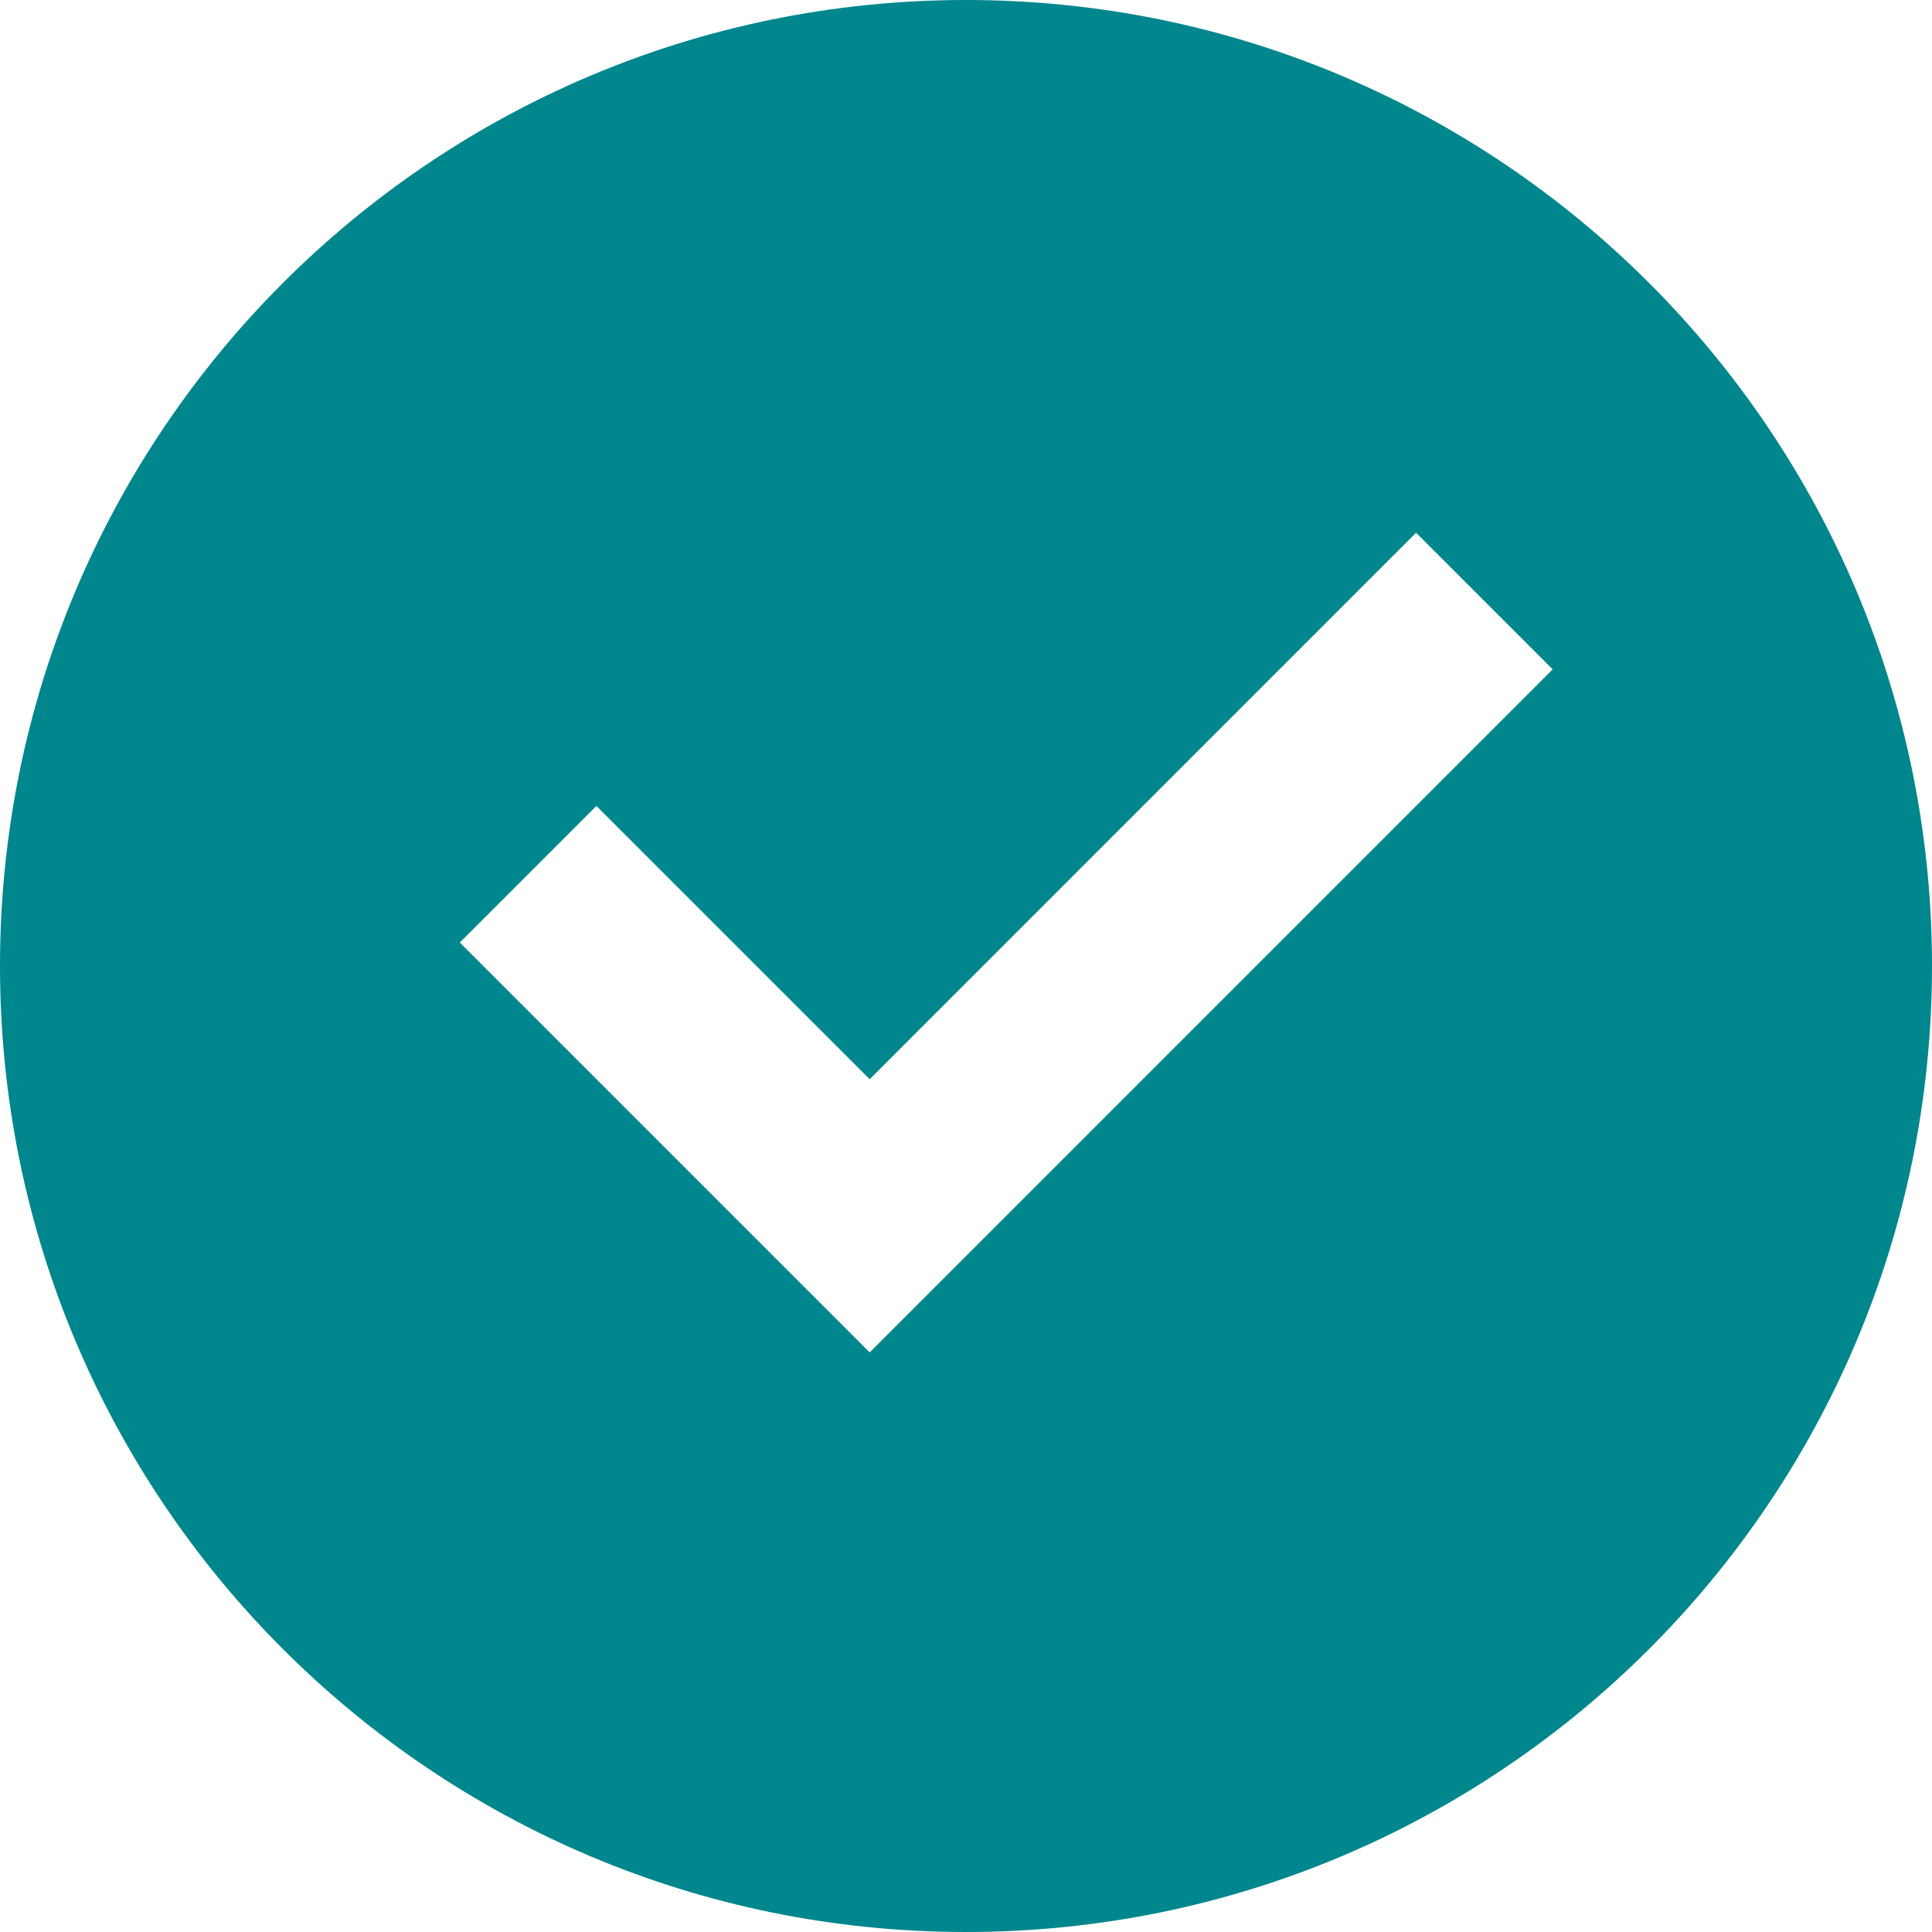 <svg width="80" height="80" viewBox="0 0 80 80" fill="none" xmlns="http://www.w3.org/2000/svg">
<path d="M40 80C17.908 80 0 62.092 0 40C0 17.908 17.908 0 40 0C62.092 0 80 17.908 80 40C80 62.092 62.092 80 40 80ZM36.012 56L64.292 27.716L58.636 22.06L36.012 44.688L24.696 33.372L19.04 39.028L36.012 56Z" fill="#00868D"/>
</svg>
